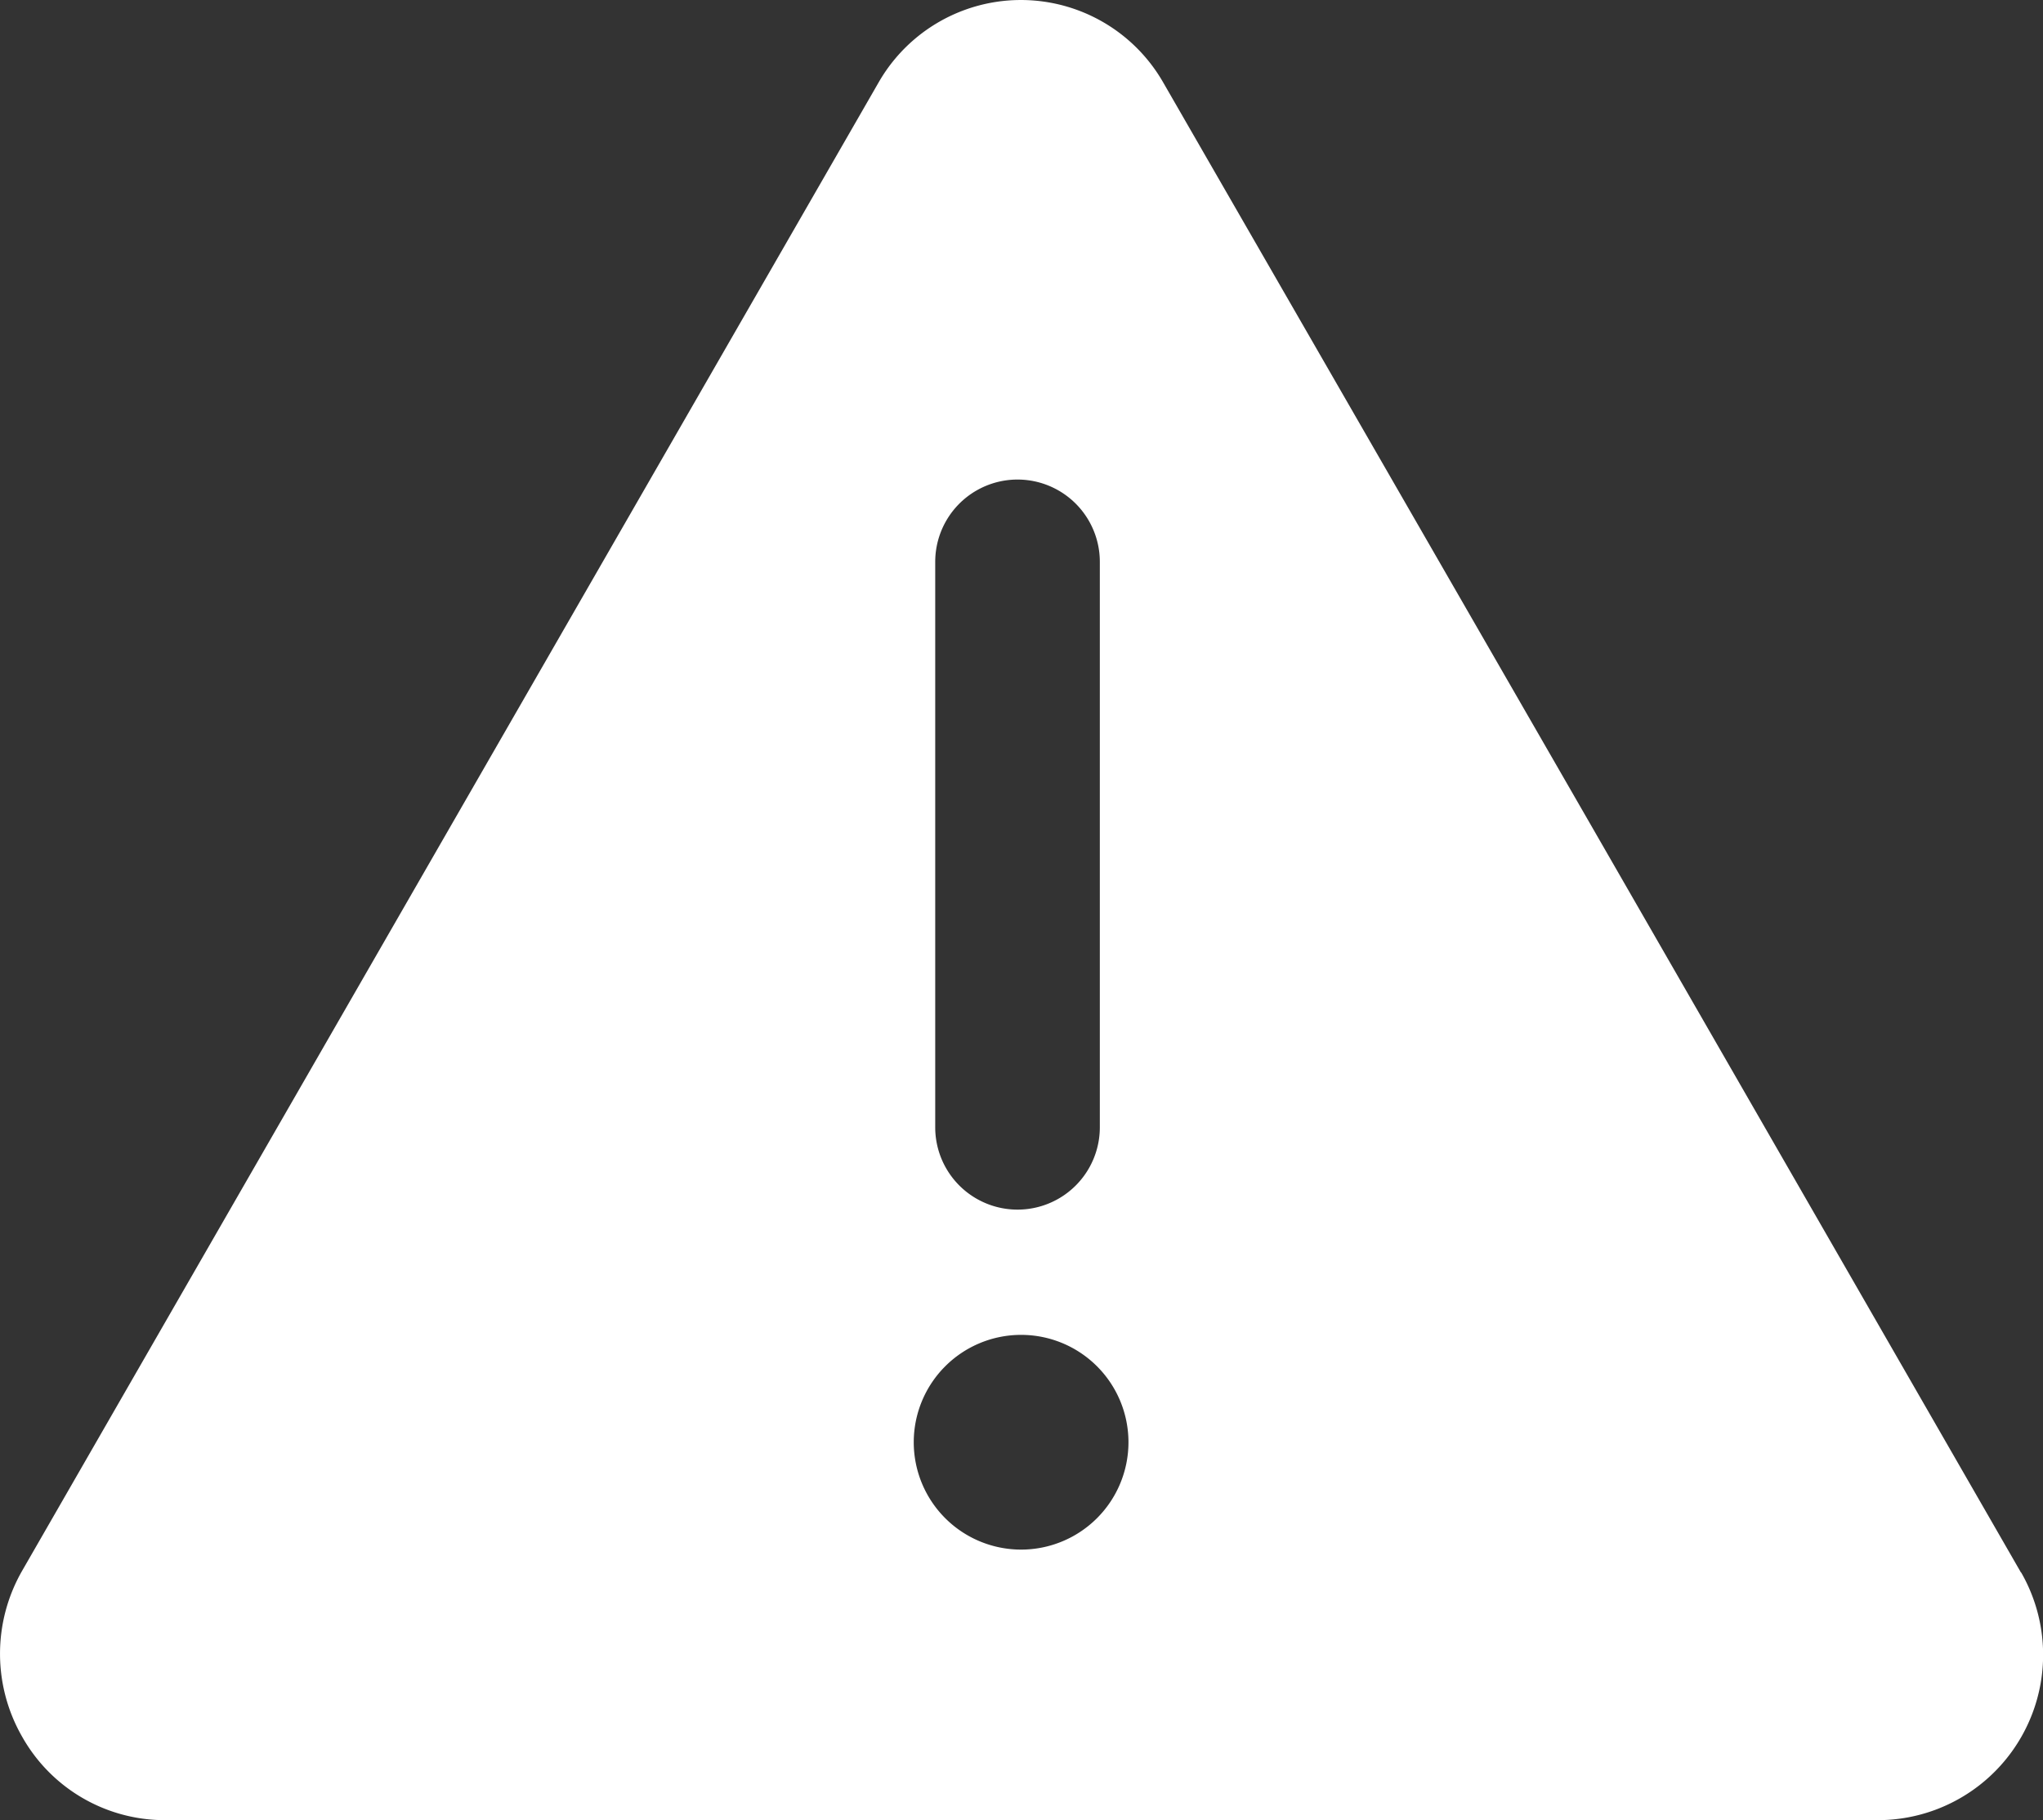 <svg xmlns="http://www.w3.org/2000/svg" viewBox="0 0 285.45 254.3"><rect x="0" y="0" width="285.45" height="254.3" fill="#333333" stroke="none"/><defs><style>.cls-1{fill:#fff;}</style></defs><title>WertungHellRot</title><g id="Ebene_2" data-name="Ebene 2"><g id="Ebene_1-2" data-name="Ebene 1"><path class="cls-1" d="M282.37,219.7l-59.9-104.1-59.9-104a22.92,22.92,0,0,0-39.8-.1L3.07,219.5a23.28,23.28,0,0,0,0,23.1A22.87,22.87,0,0,0,23,254.3h239.5a23.1,23.1,0,0,0,19.9-34.6ZM130.67,78.5a11.5,11.5,0,0,1,23,0v79a11.5,11.5,0,0,1-23,0Zm12,138a15,15,0,1,1,15-15A15,15,0,0,1,142.67,216.5Z"/></g></g></svg>